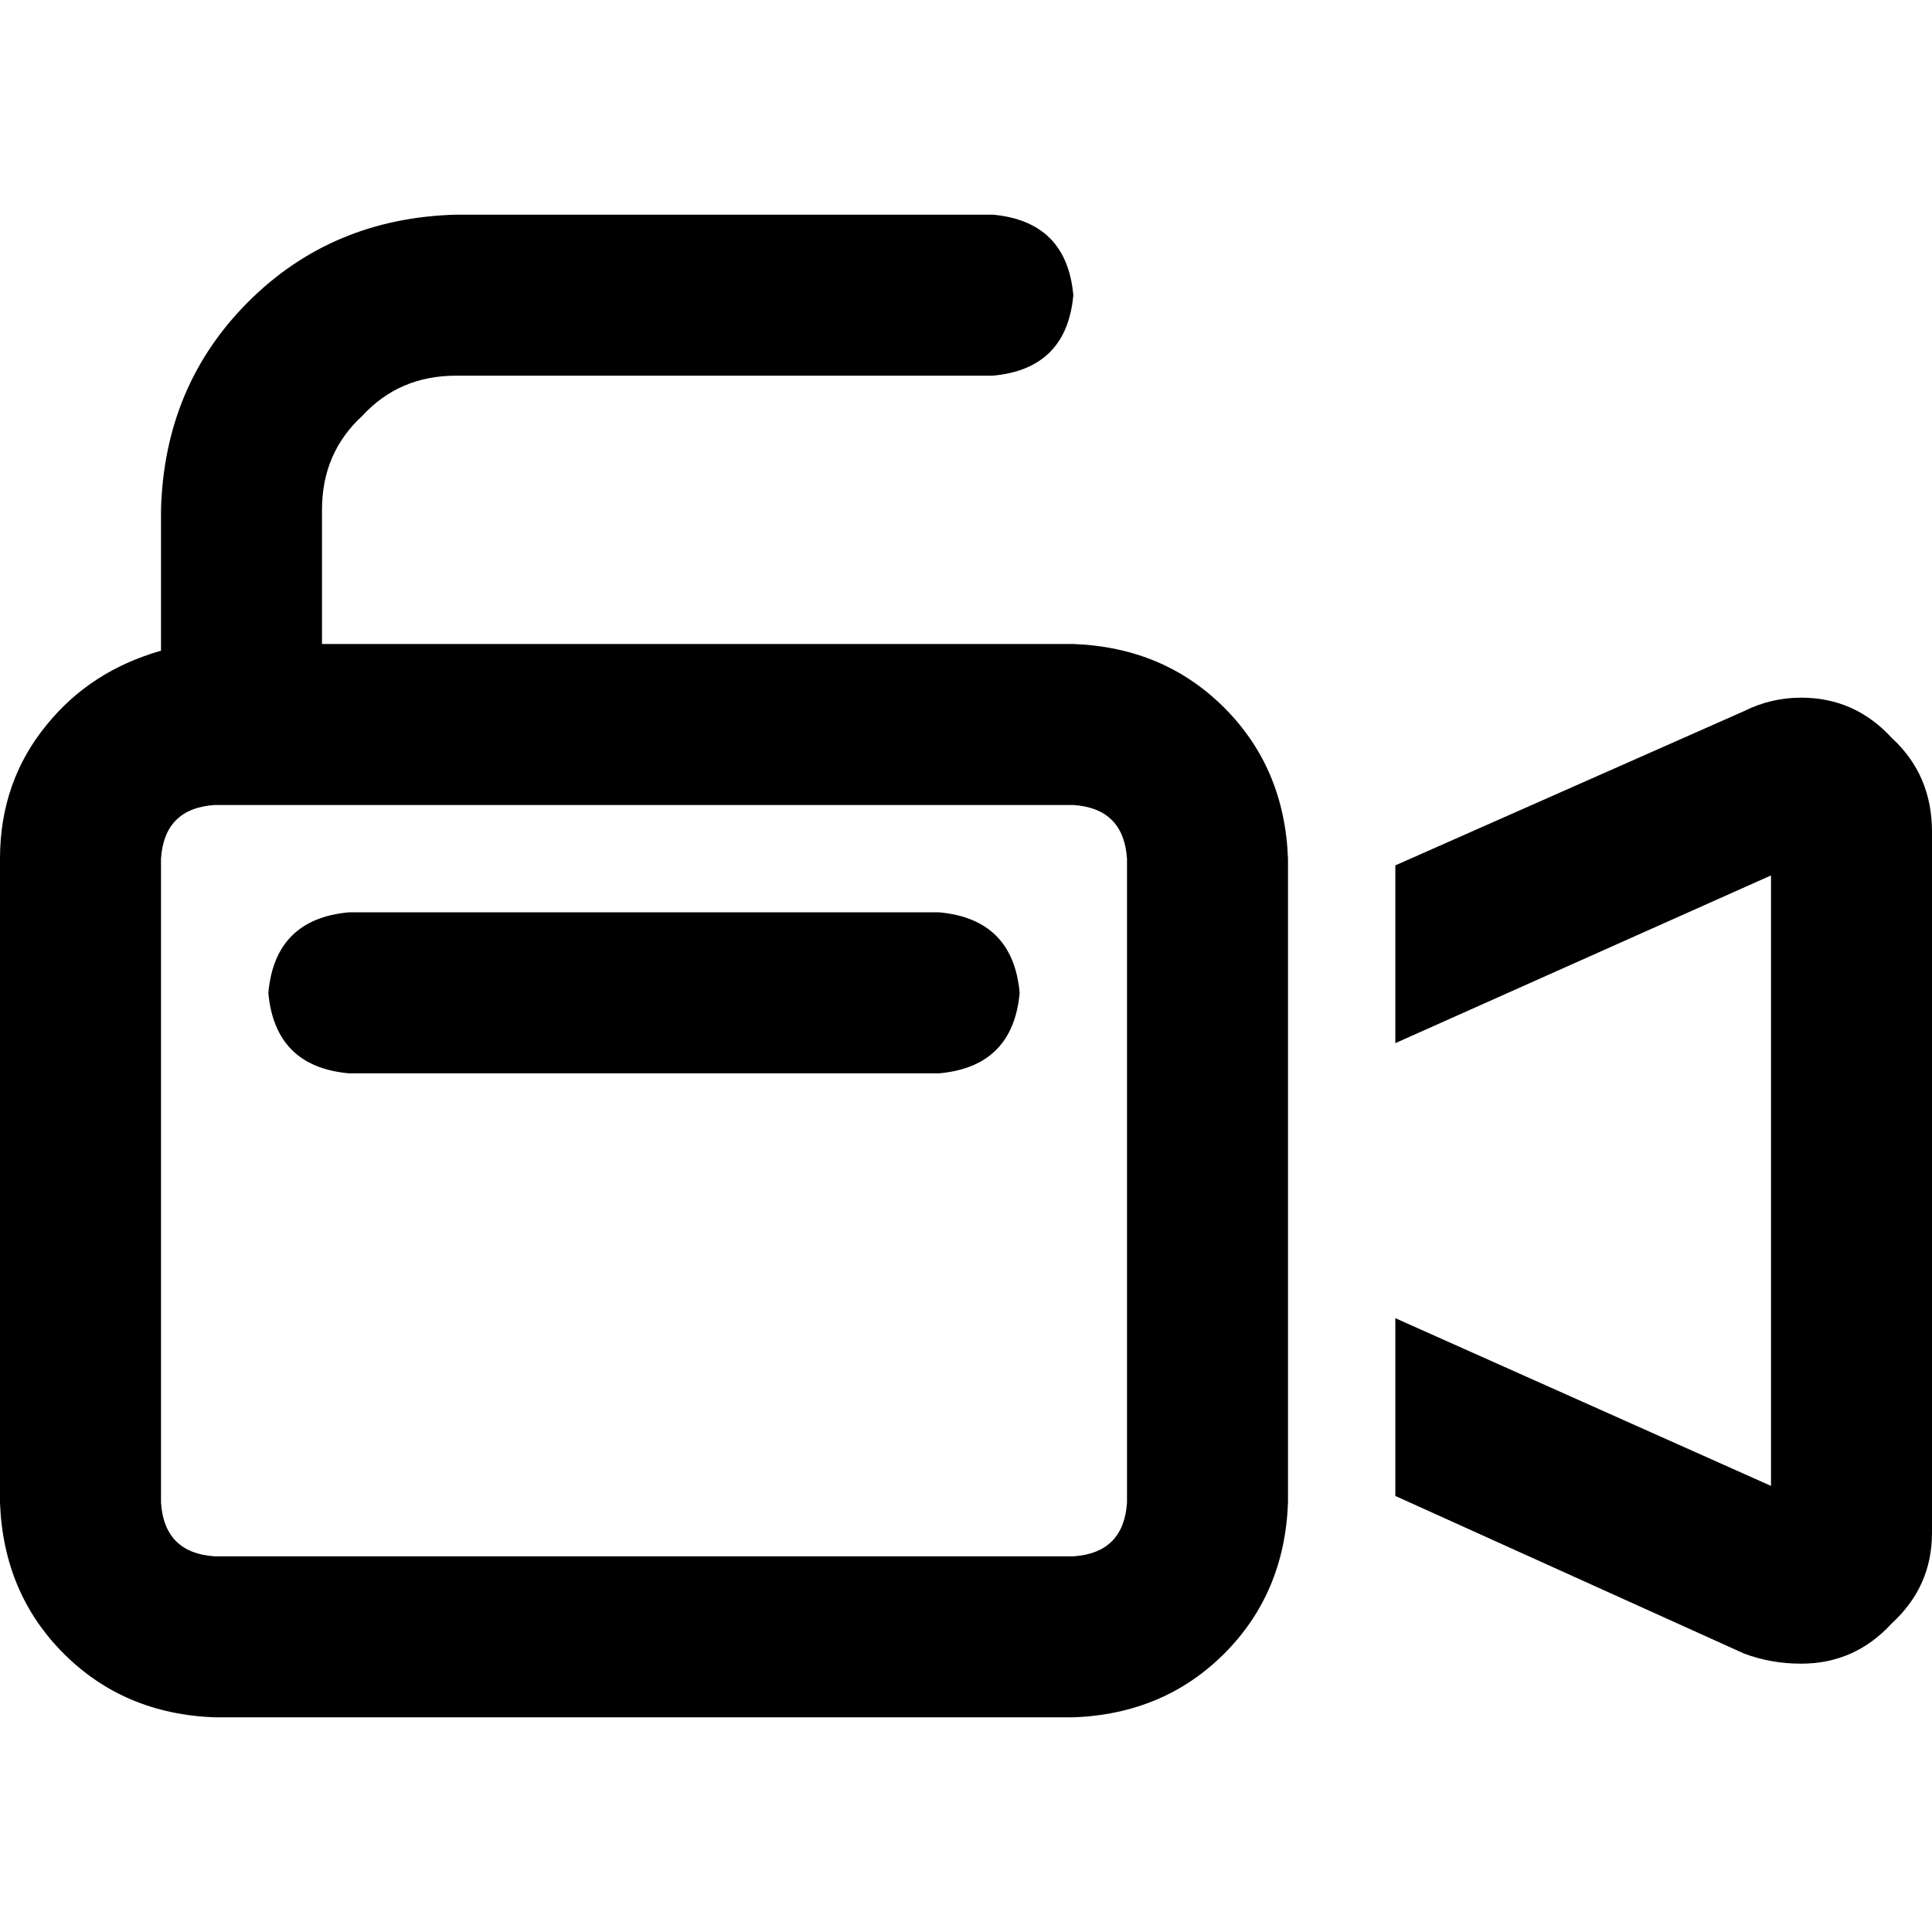 <svg xmlns="http://www.w3.org/2000/svg" viewBox="0 0 512 512">
  <path d="M 85.333 135.111 Q 85.333 120 96 110.222 L 96 110.222 L 96 110.222 Q 105.778 99.556 120.889 99.556 L 263.111 99.556 L 263.111 99.556 Q 282.667 97.778 284.444 78.222 Q 282.667 58.667 263.111 56.889 L 120.889 56.889 L 120.889 56.889 Q 88 57.778 65.778 80 Q 43.556 102.222 42.667 135.111 L 42.667 172.444 L 42.667 172.444 Q 24 177.778 12.444 192 Q 0 207.111 0 227.556 L 0 398.222 L 0 398.222 Q 0.889 422.222 16.889 438.222 Q 32.889 454.222 56.889 455.111 L 284.444 455.111 L 284.444 455.111 Q 308.444 454.222 324.444 438.222 Q 340.444 422.222 341.333 398.222 L 341.333 383.111 L 341.333 383.111 L 341.333 242.667 L 341.333 242.667 L 341.333 227.556 L 341.333 227.556 Q 340.444 203.556 324.444 187.556 Q 308.444 171.556 284.444 170.667 L 85.333 170.667 L 85.333 170.667 L 85.333 135.111 L 85.333 135.111 Z M 56.889 213.333 L 284.444 213.333 L 56.889 213.333 L 284.444 213.333 Q 297.778 214.222 298.667 227.556 L 298.667 398.222 L 298.667 398.222 Q 297.778 411.556 284.444 412.444 L 56.889 412.444 L 56.889 412.444 Q 43.556 411.556 42.667 398.222 L 42.667 227.556 L 42.667 227.556 Q 43.556 214.222 56.889 213.333 L 56.889 213.333 Z M 462.222 438.222 Q 469.333 440.889 477.333 440.889 Q 491.556 440.889 501.333 430.222 Q 512 420.444 512 406.222 L 512 220.444 L 512 220.444 Q 512 205.333 501.333 195.556 Q 491.556 184.889 477.333 184.889 Q 469.333 184.889 462.222 188.444 L 369.778 229.333 L 369.778 229.333 L 369.778 276.444 L 369.778 276.444 L 469.333 232 L 469.333 232 L 469.333 393.778 L 469.333 393.778 L 369.778 349.333 L 369.778 349.333 L 369.778 396.444 L 369.778 396.444 L 462.222 438.222 L 462.222 438.222 Z M 71.111 263.111 Q 72.889 282.667 92.444 284.444 L 248.889 284.444 L 248.889 284.444 Q 268.444 282.667 270.222 263.111 Q 268.444 243.556 248.889 241.778 L 92.444 241.778 L 92.444 241.778 Q 72.889 243.556 71.111 263.111 L 71.111 263.111 Z" />
</svg>